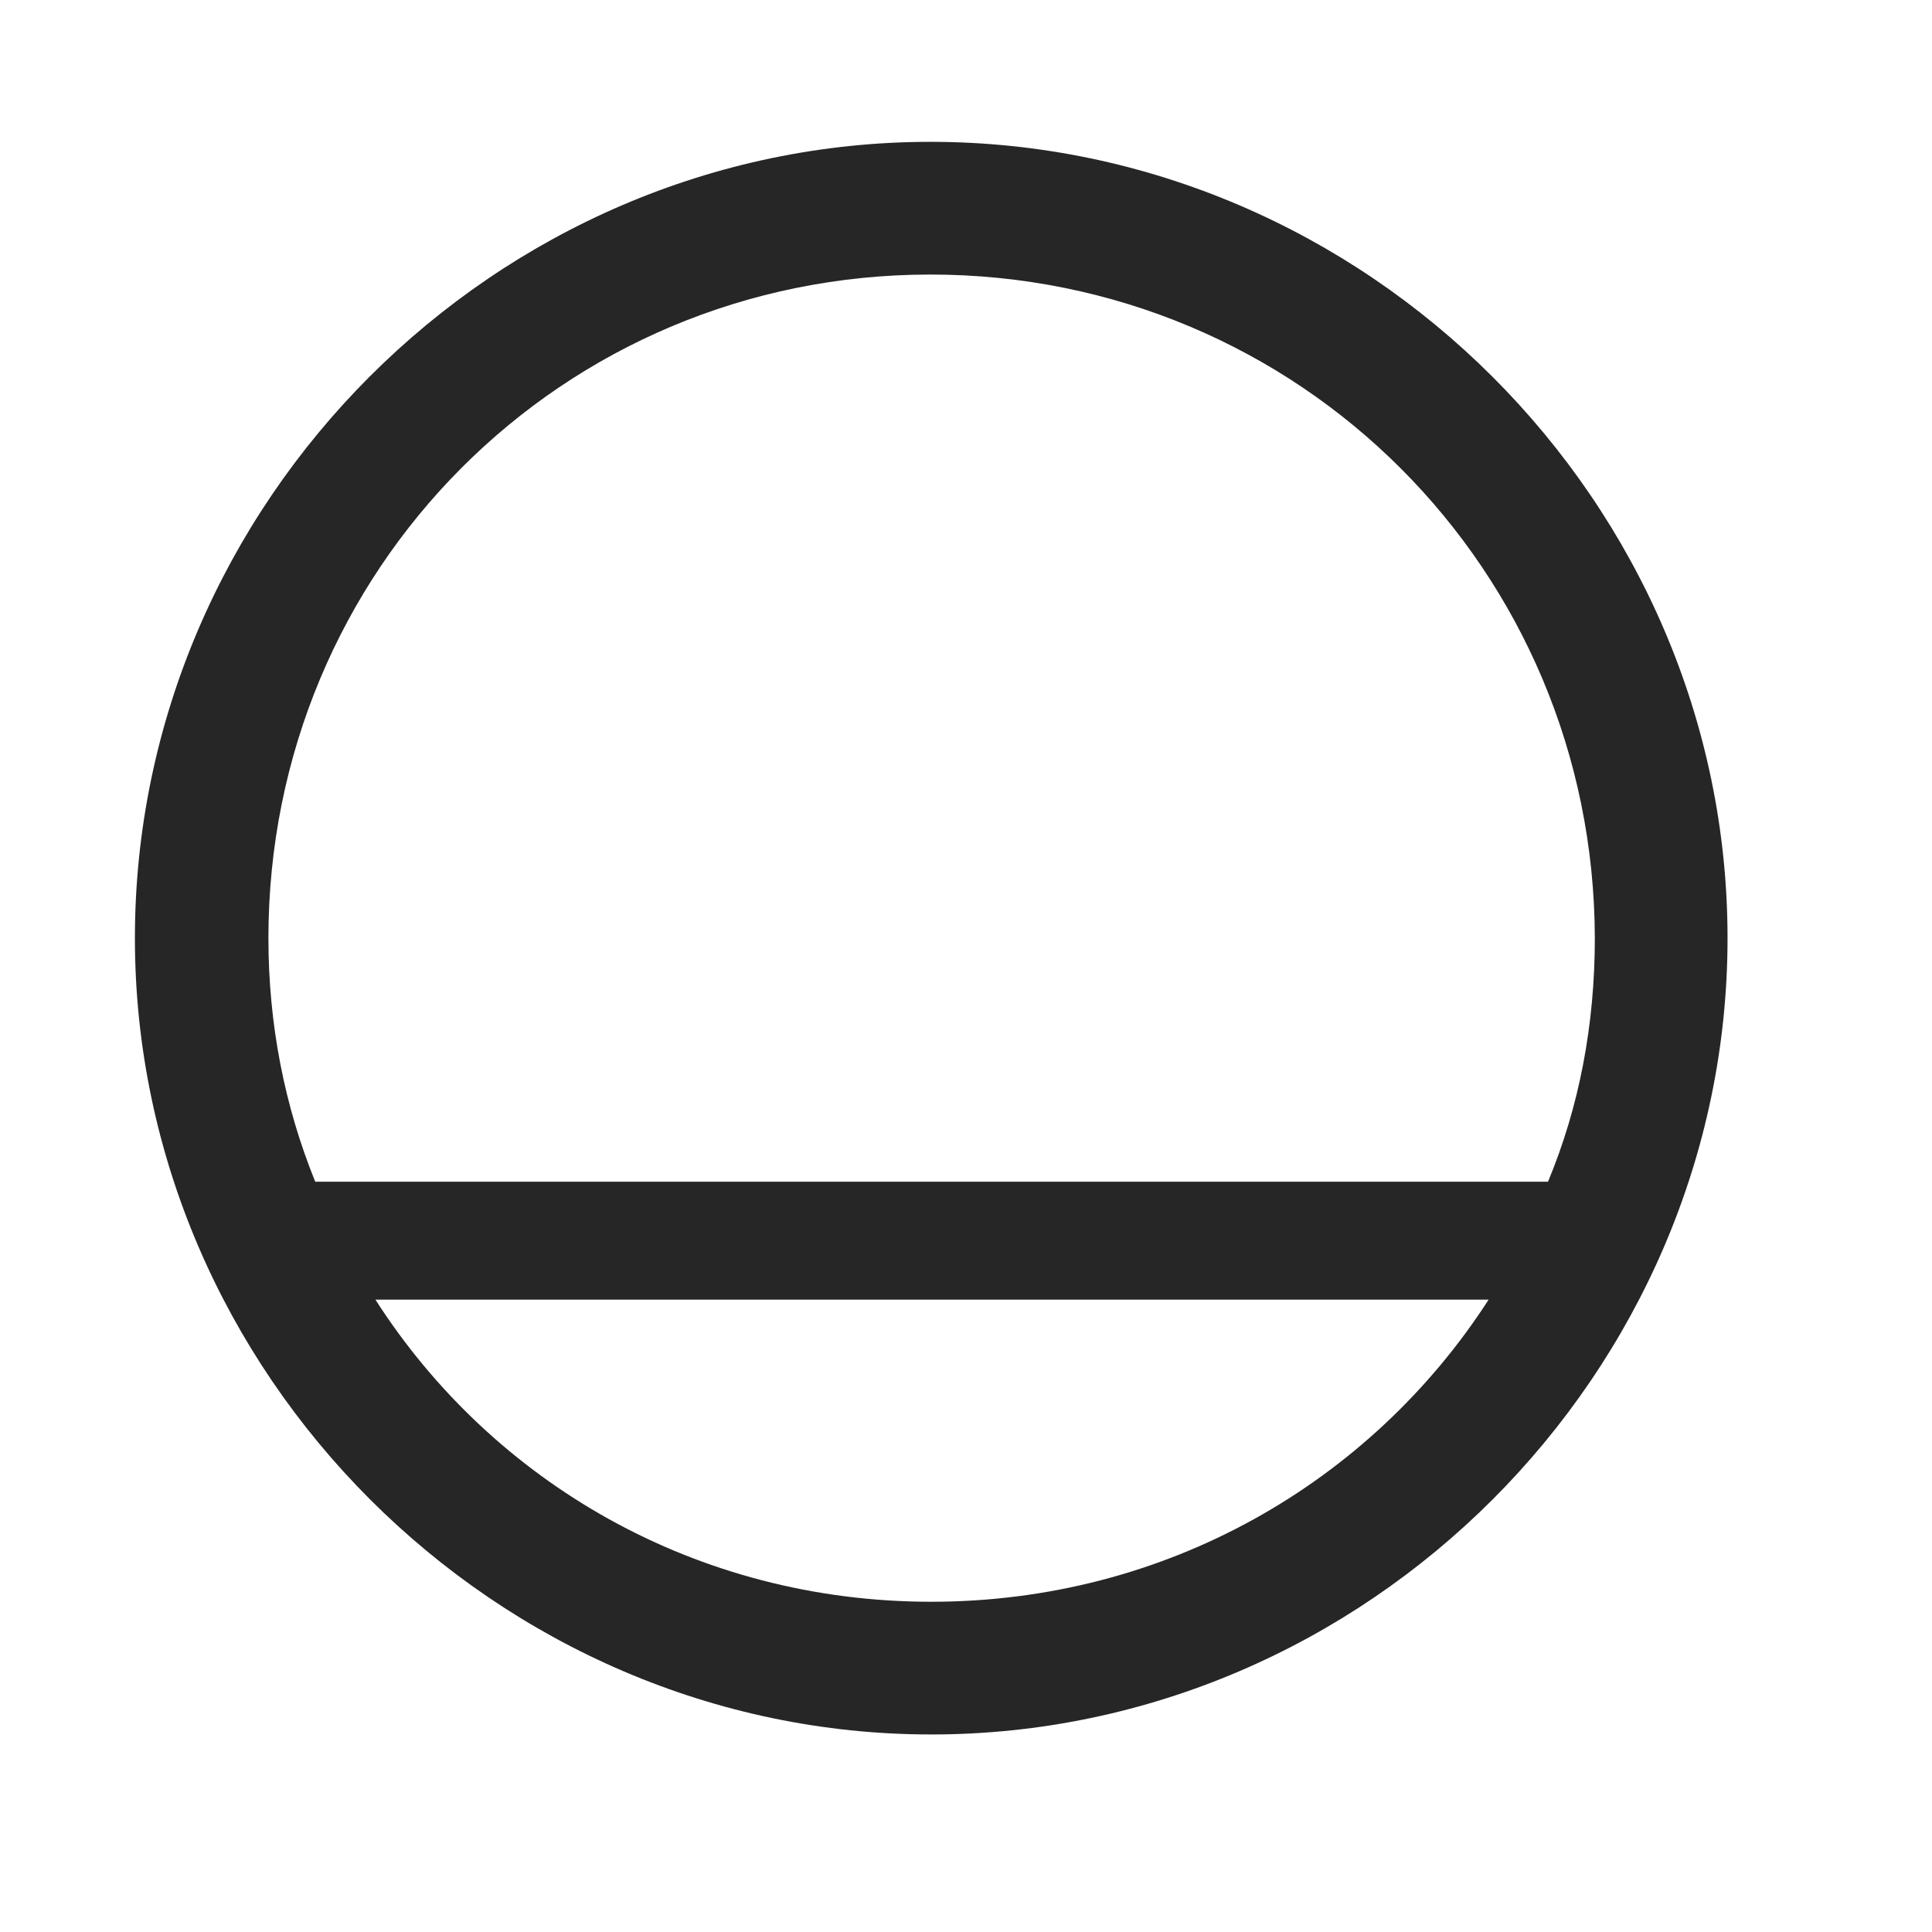 <svg width="29" height="29" viewBox="0 0 29 29" fill="currentColor" xmlns="http://www.w3.org/2000/svg">
<g clip-path="url(#clip0_2207_33524)">
<path d="M2.025 14.082C2.025 20.609 7.451 26.035 13.978 26.035C20.517 26.035 25.931 20.609 25.931 14.082C25.931 7.543 20.506 2.129 13.966 2.129C7.439 2.129 2.025 7.543 2.025 14.082ZM4.029 14.082C4.029 8.551 8.435 4.121 13.966 4.121C19.498 4.121 23.927 8.551 23.939 14.082C23.939 15.383 23.705 16.613 23.236 17.738H4.732C4.275 16.613 4.029 15.383 4.029 14.082ZM5.635 19.508H22.345C20.576 22.25 17.506 24.043 13.978 24.043C10.451 24.043 7.392 22.25 5.635 19.508Z" fill="currentColor" fill-opacity="0.85"/>
</g>
<defs>
<clipPath id="clip0_2207_33524">
<rect width="23.906" height="23.918" fill="currentColor" transform="translate(2.025 2.129)"/>
</clipPath>
</defs>
</svg>
